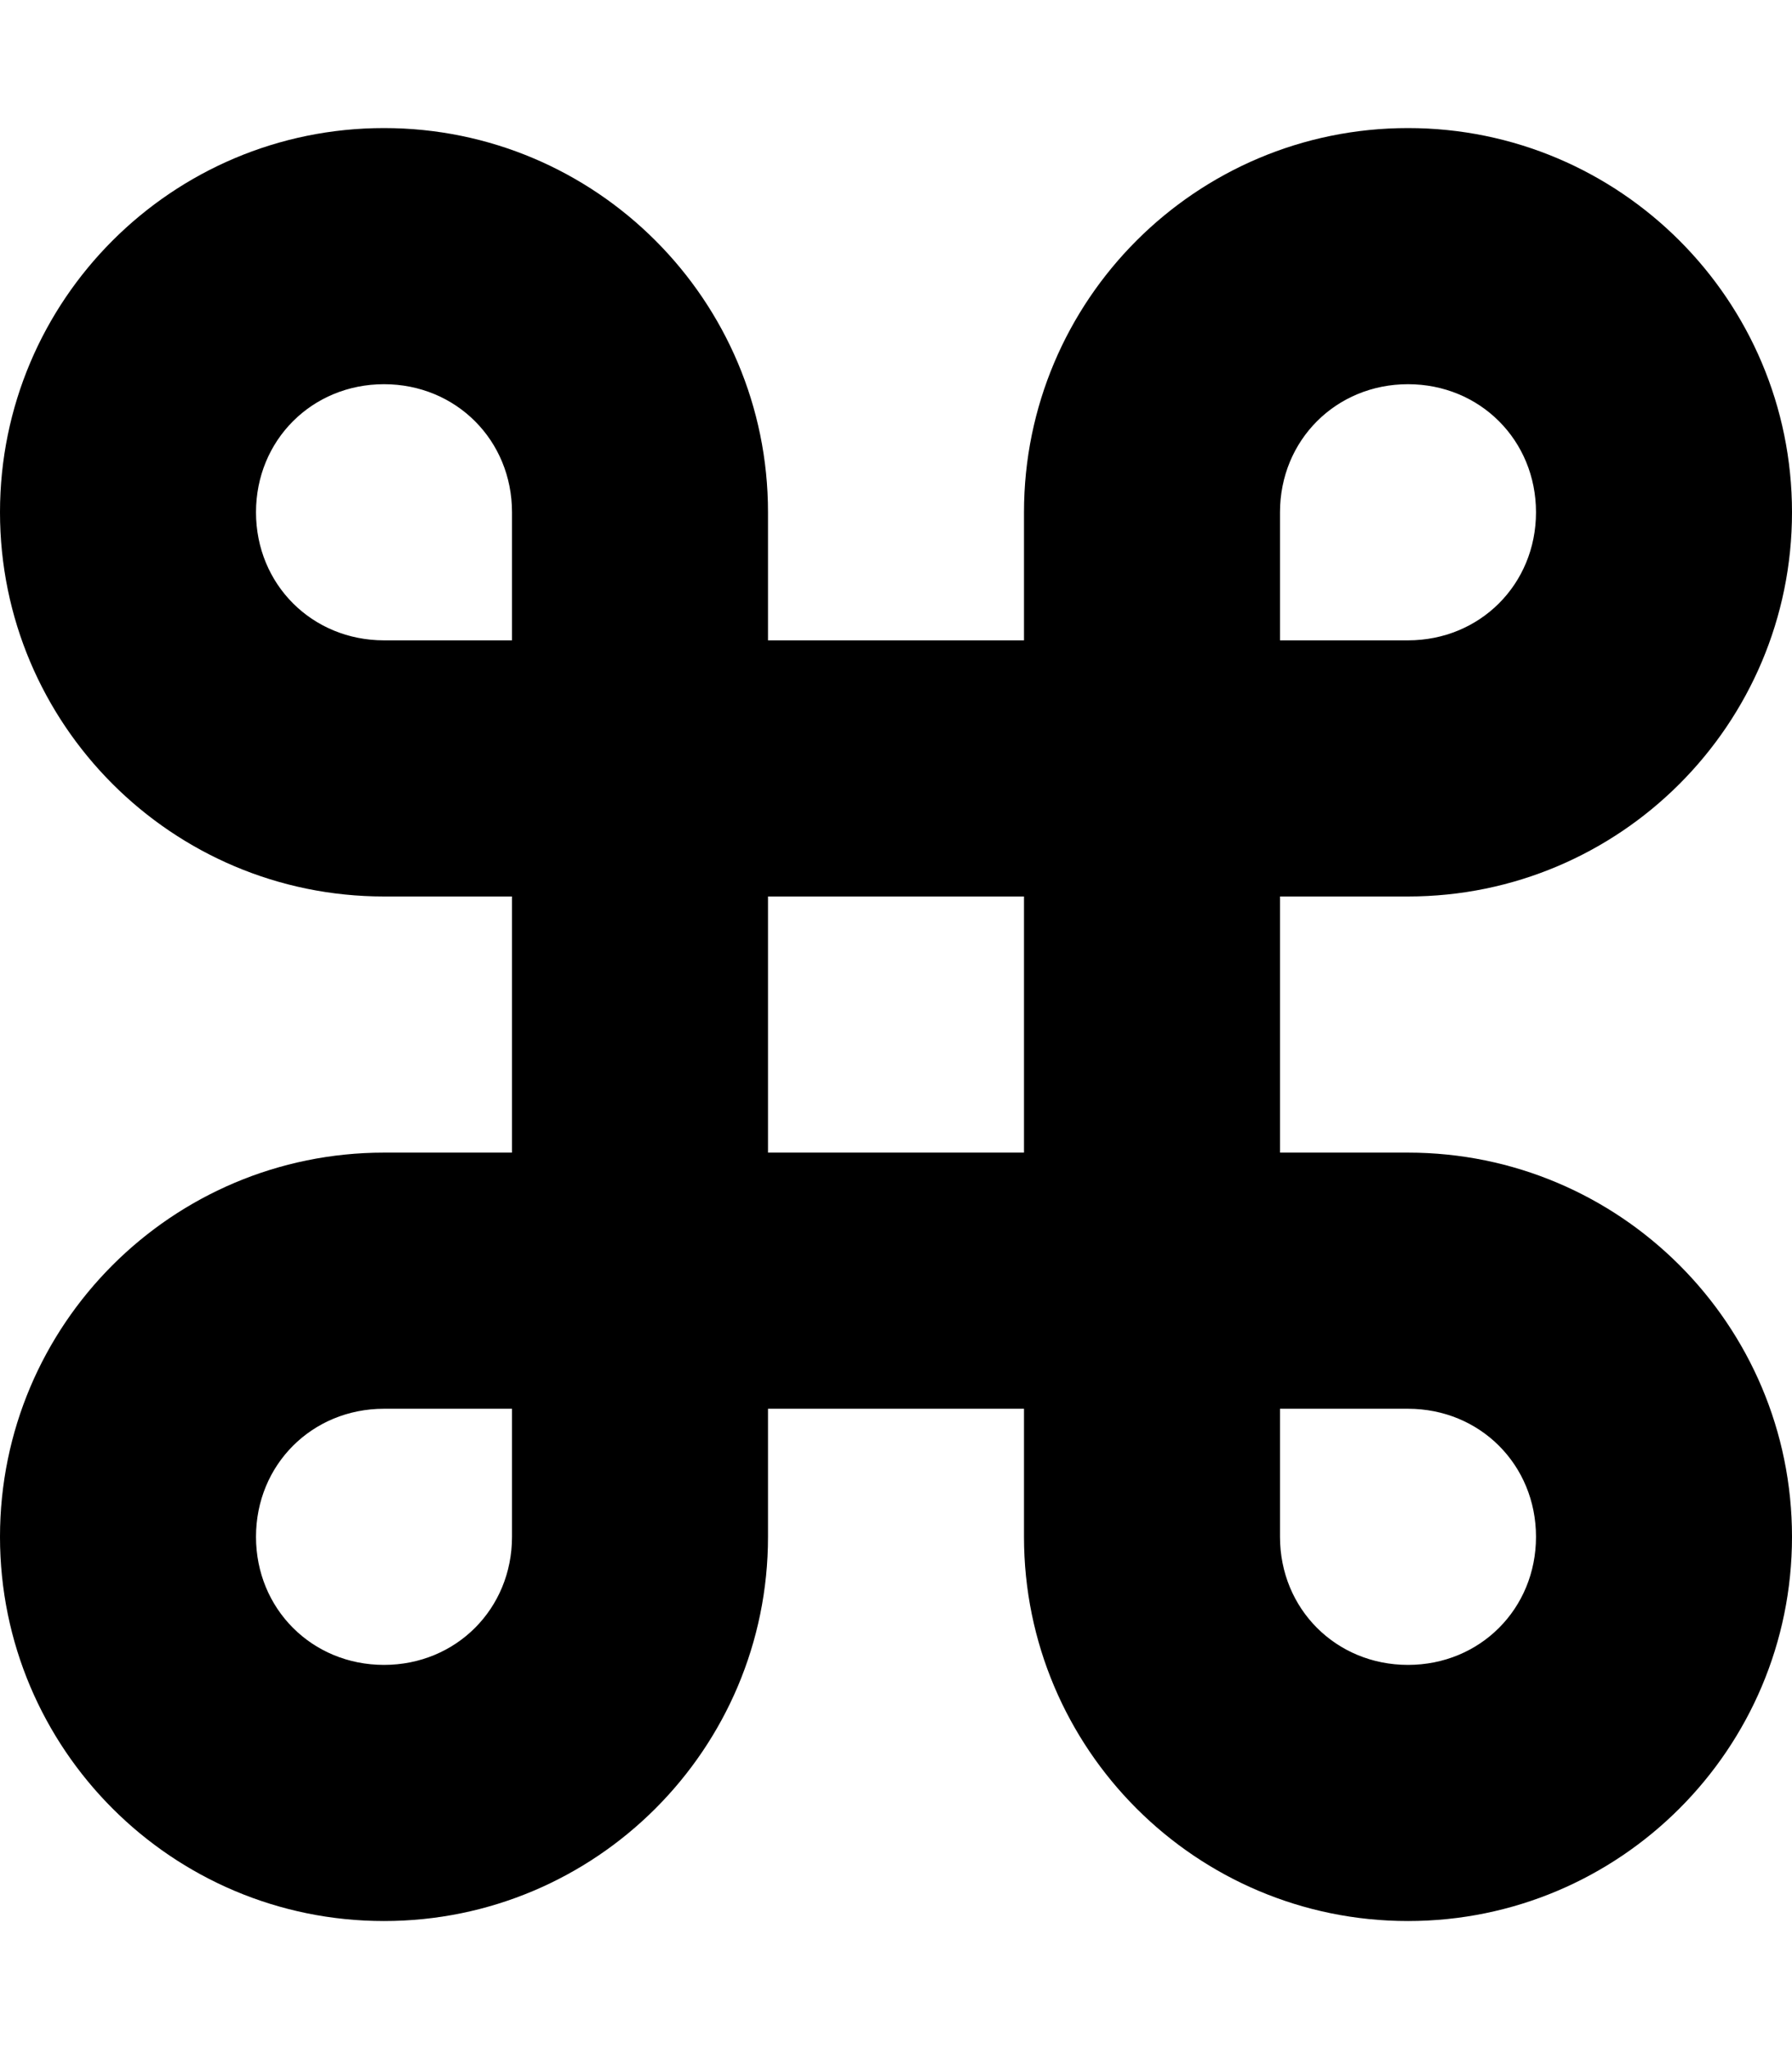 <svg xmlns="http://www.w3.org/2000/svg" viewBox="0 0 448 512"><!-- Font Awesome Pro 6.0.0-alpha1 by @fontawesome - https://fontawesome.com License - https://fontawesome.com/license (Commercial License) --><path d="M352 288H320V224H352C405 224 448 181 448 128S405 32 352 32S256 75 256 128V160H192V128C192 75 149 32 96 32S0 75 0 128S43 224 96 224H128V288H96C43 288 0 331 0 384S43 480 96 480S192 437 192 384V352H256V384C256 437 299 480 352 480S448 437 448 384S405 288 352 288ZM320 128C320 110 334 96 352 96S384 110 384 128S370 160 352 160H320V128ZM128 384C128 402 114 416 96 416S64 402 64 384S78 352 96 352H128V384ZM128 160H96C78 160 64 146 64 128S78 96 96 96S128 110 128 128V160ZM256 288H192V224H256V288ZM352 416C334 416 320 402 320 384V352H352C370 352 384 366 384 384S370 416 352 416Z"/></svg>